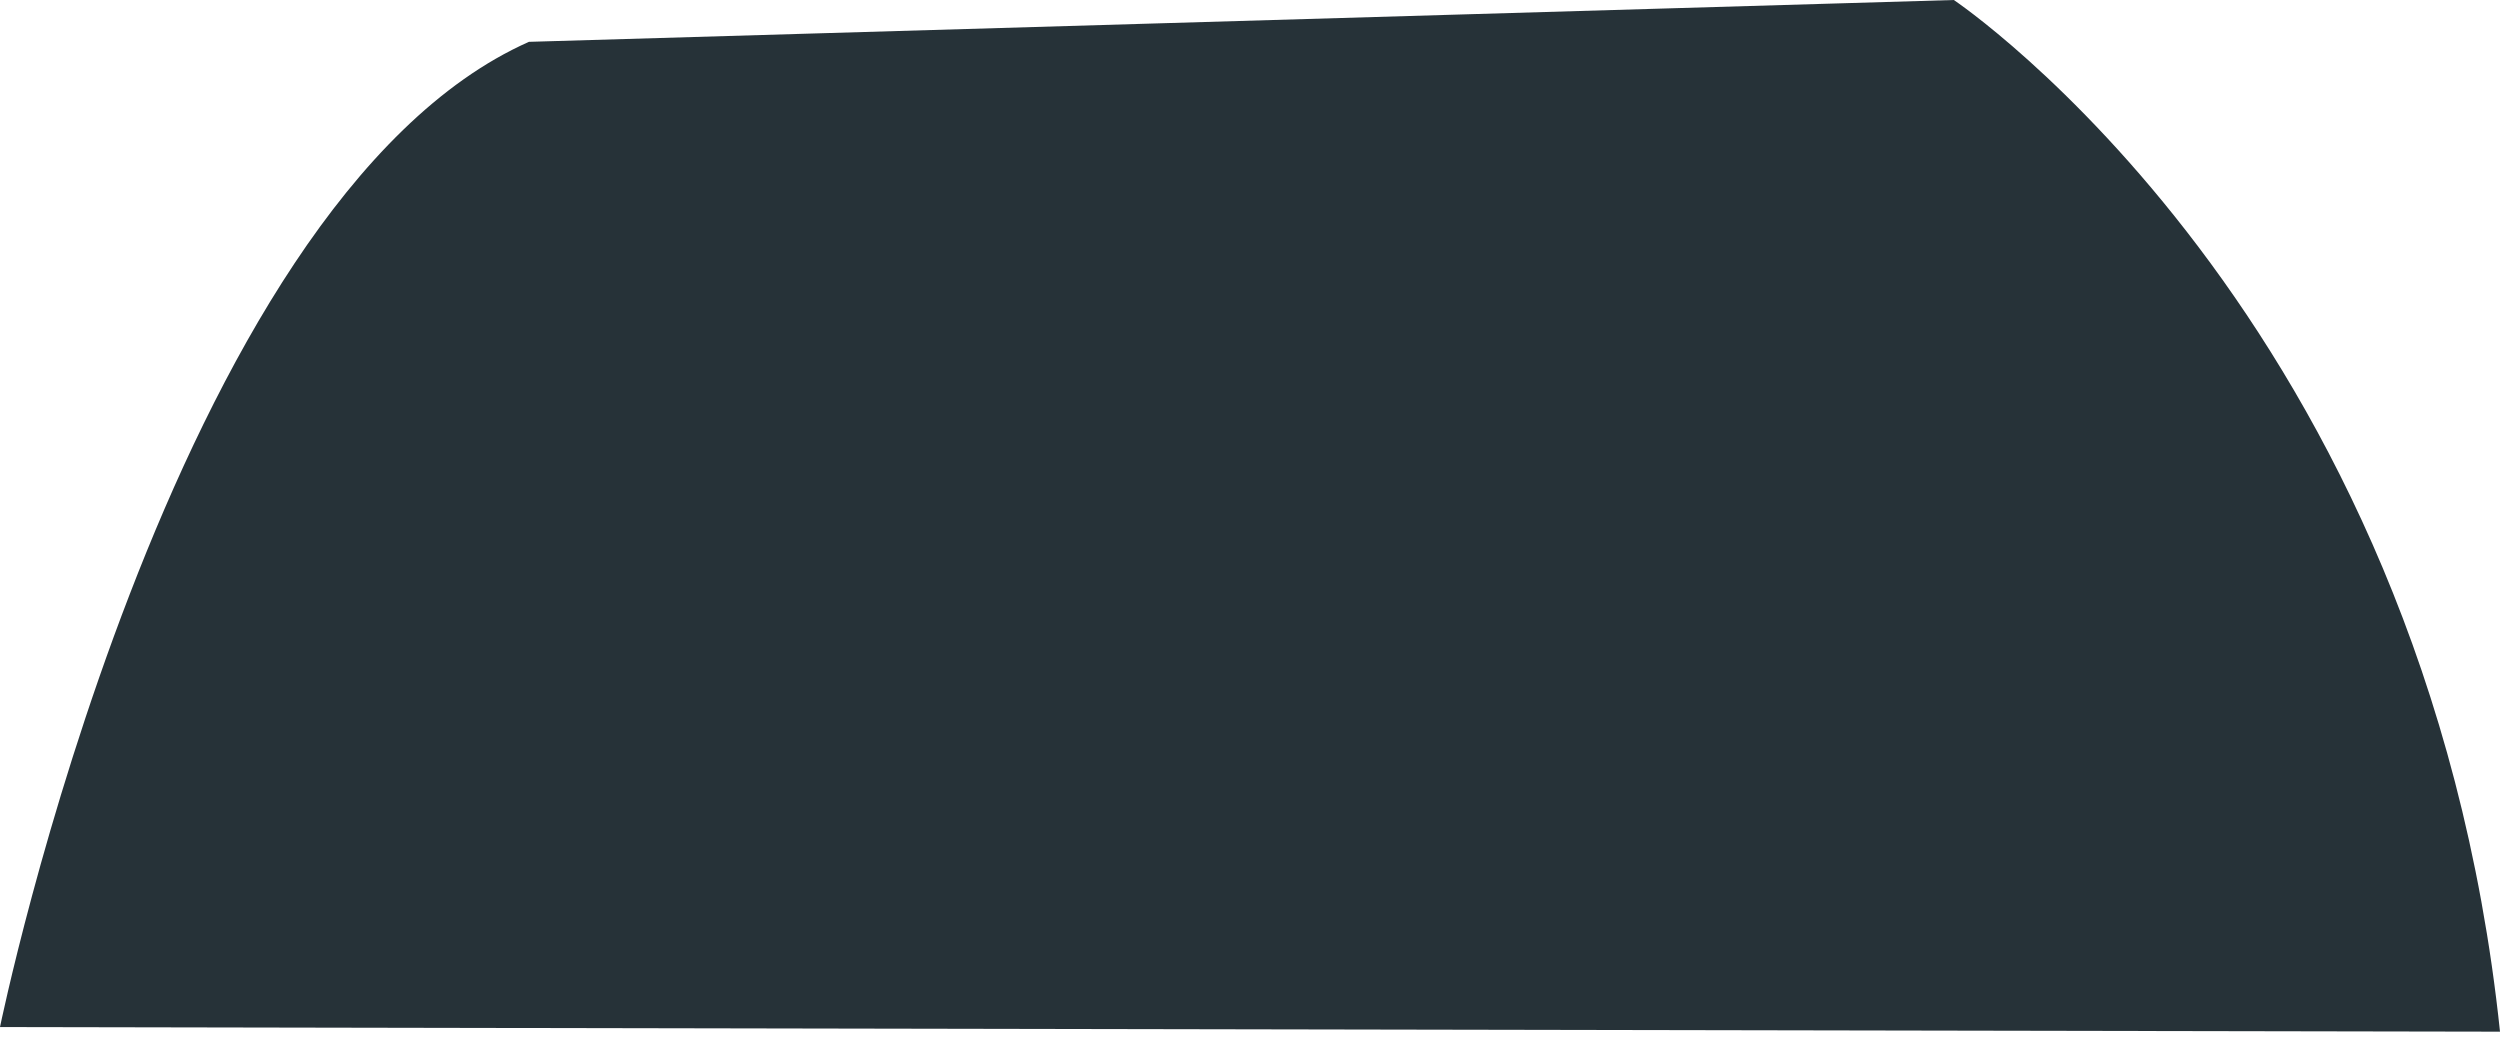 <svg width="117" height="49" viewBox="0 0 117 49" fill="none" xmlns="http://www.w3.org/2000/svg">
<path d="M0 48.066C0 48.066 7.935 9.429 24.754 1.958L91.439 0C91.439 0 113.473 14.757 117 48.282L0 48.066Z" fill="#263238"/>
</svg>
